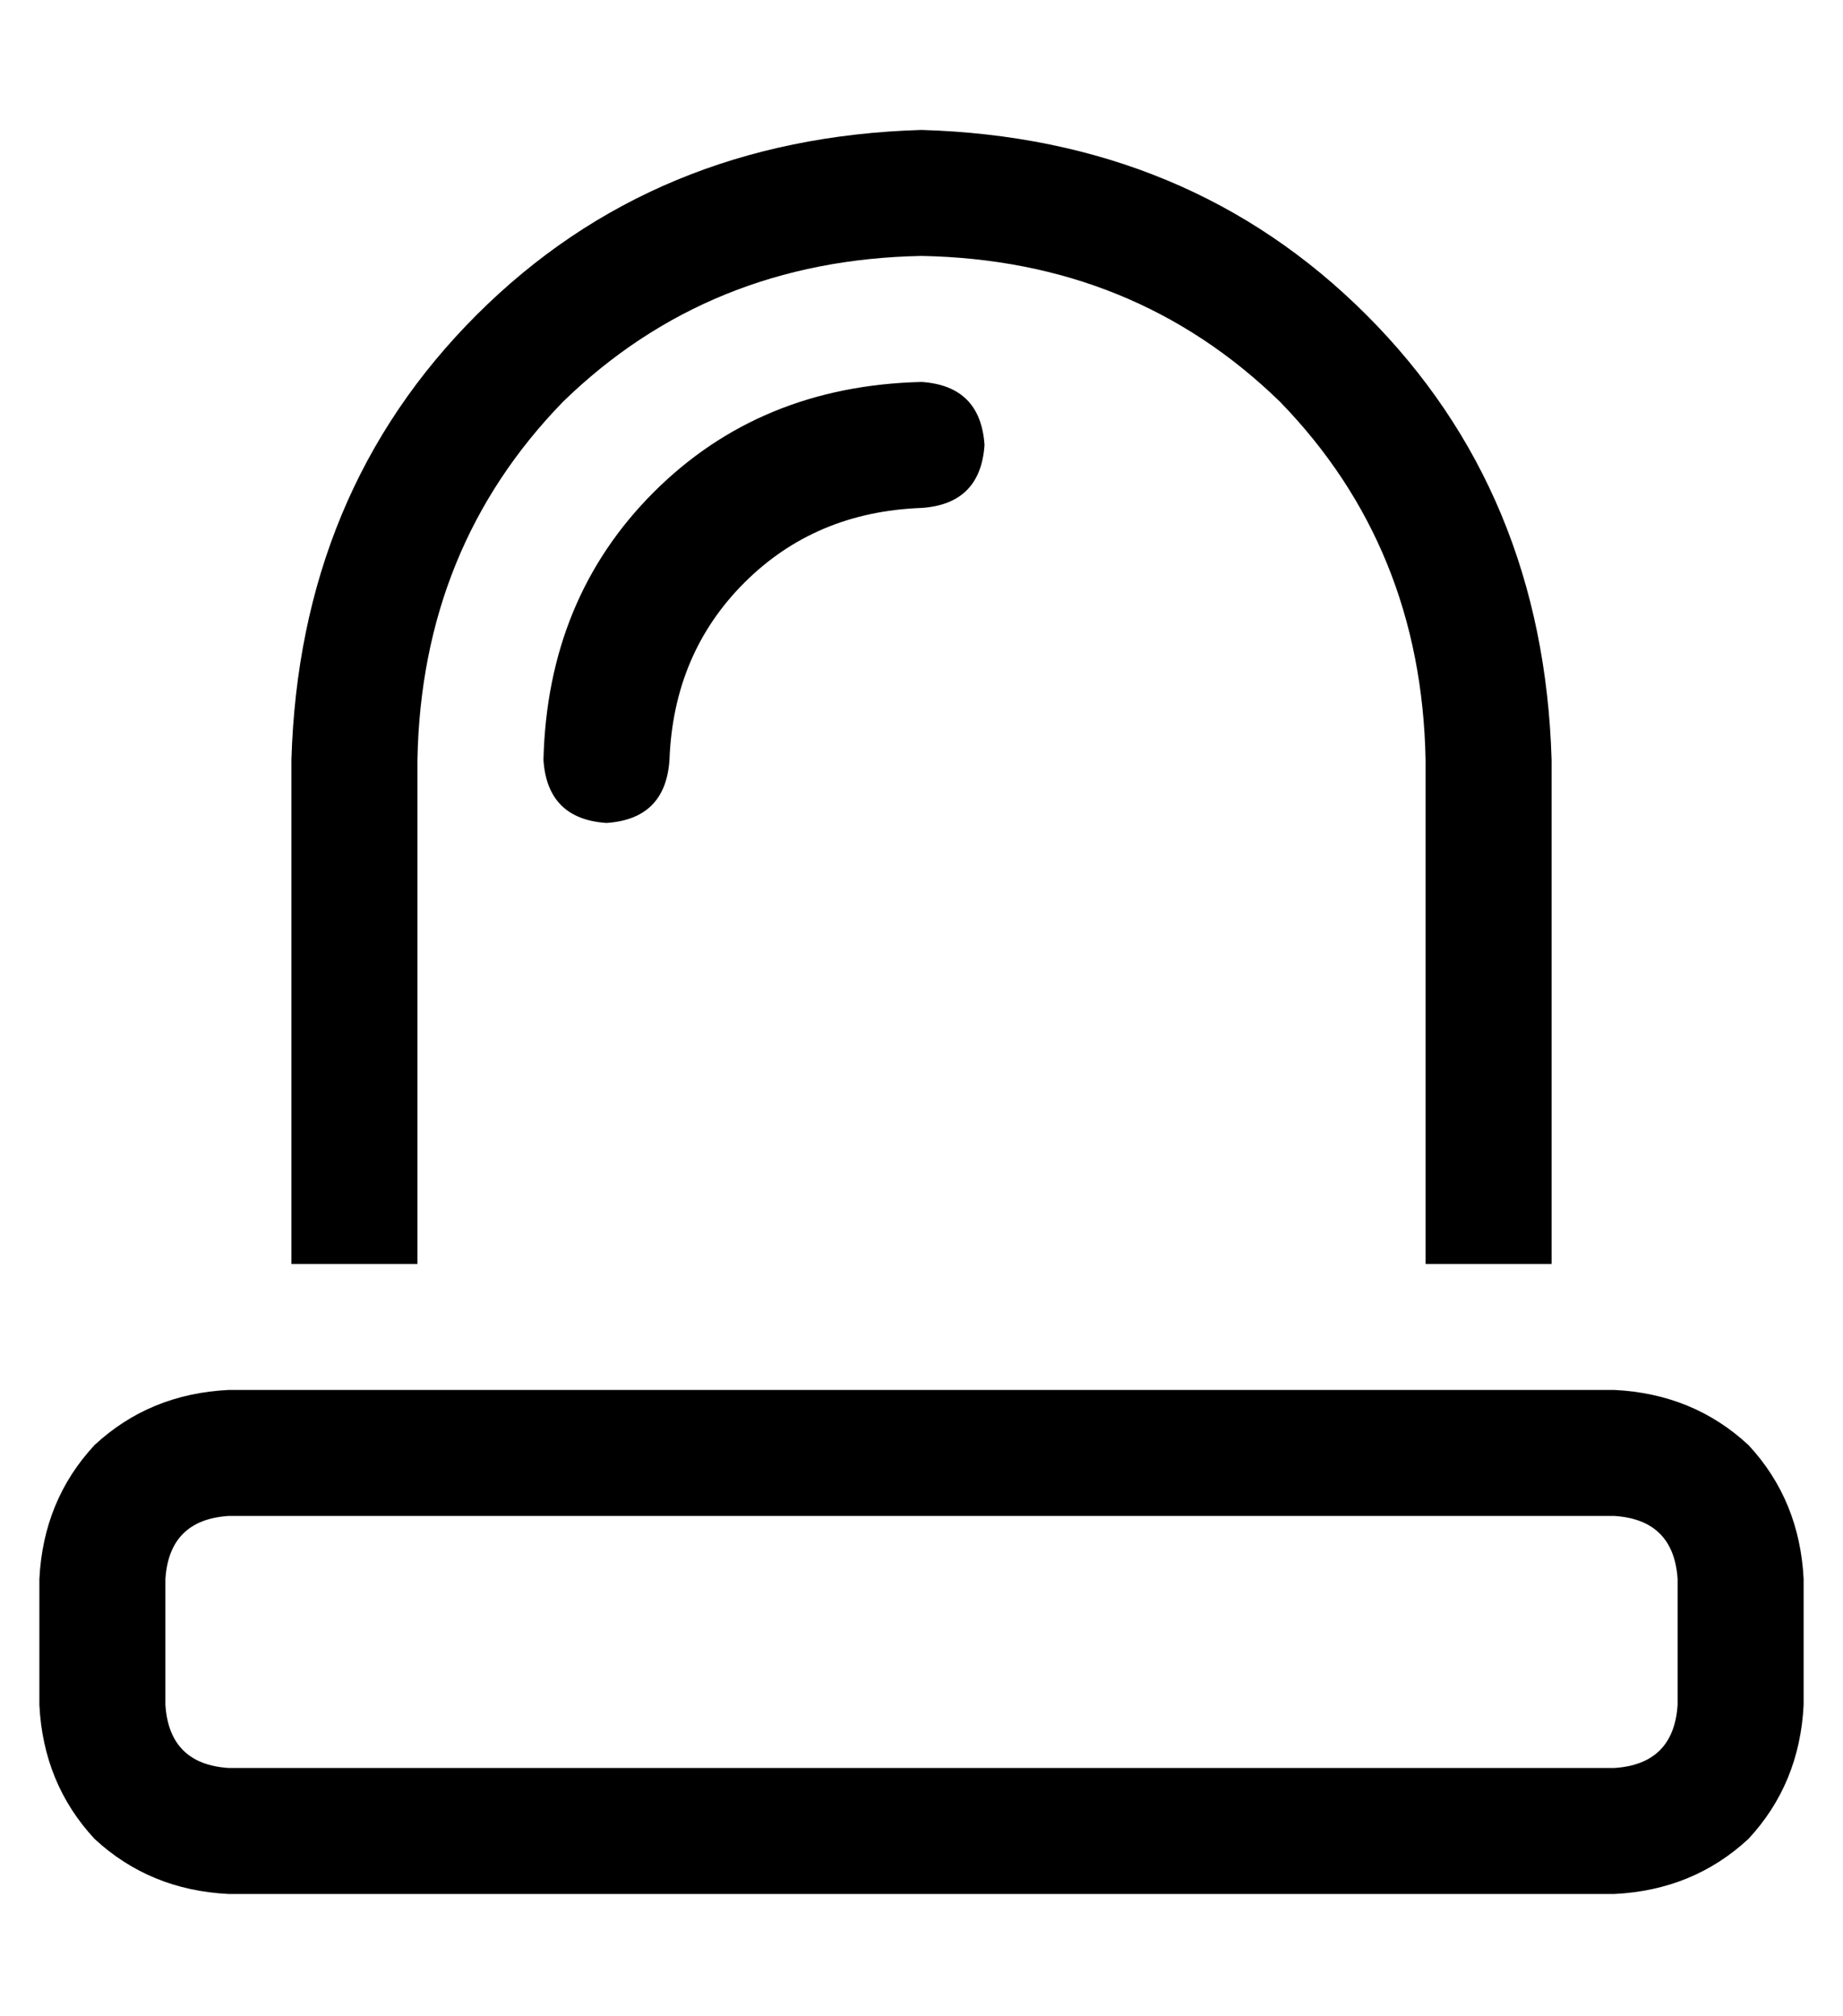 <?xml version="1.0" standalone="no"?>
<!DOCTYPE svg PUBLIC "-//W3C//DTD SVG 1.1//EN" "http://www.w3.org/Graphics/SVG/1.1/DTD/svg11.dtd" >
<svg xmlns="http://www.w3.org/2000/svg" xmlns:xlink="http://www.w3.org/1999/xlink" version="1.1" viewBox="-10 -40 468 512">
   <path fill="currentColor"
d="M352 281v-128v128v-128q-1 -54 -37 -91q-37 -36 -91 -37q-54 1 -91 37q-36 37 -37 91v128v0h-32v0v-128v0q2 -68 47 -113t113 -47q68 2 113 47t47 113v128v0h-32v0zM48 345q-15 1 -16 16v32v0q1 15 16 16h352v0q15 -1 16 -16v-32v0q-1 -15 -16 -16h-352v0zM48 313h352
h-352h352q20 1 34 14q13 14 14 34v32v0q-1 20 -14 34q-14 13 -34 14h-352v0q-20 -1 -34 -14q-13 -14 -14 -34v-32v0q1 -20 14 -34q14 -13 34 -14v0zM160 153q-1 15 -16 16q-15 -1 -16 -16q1 -41 28 -68t68 -28q15 1 16 16q-1 15 -16 16q-27 1 -45 19t-19 45v0z" />
</svg>
